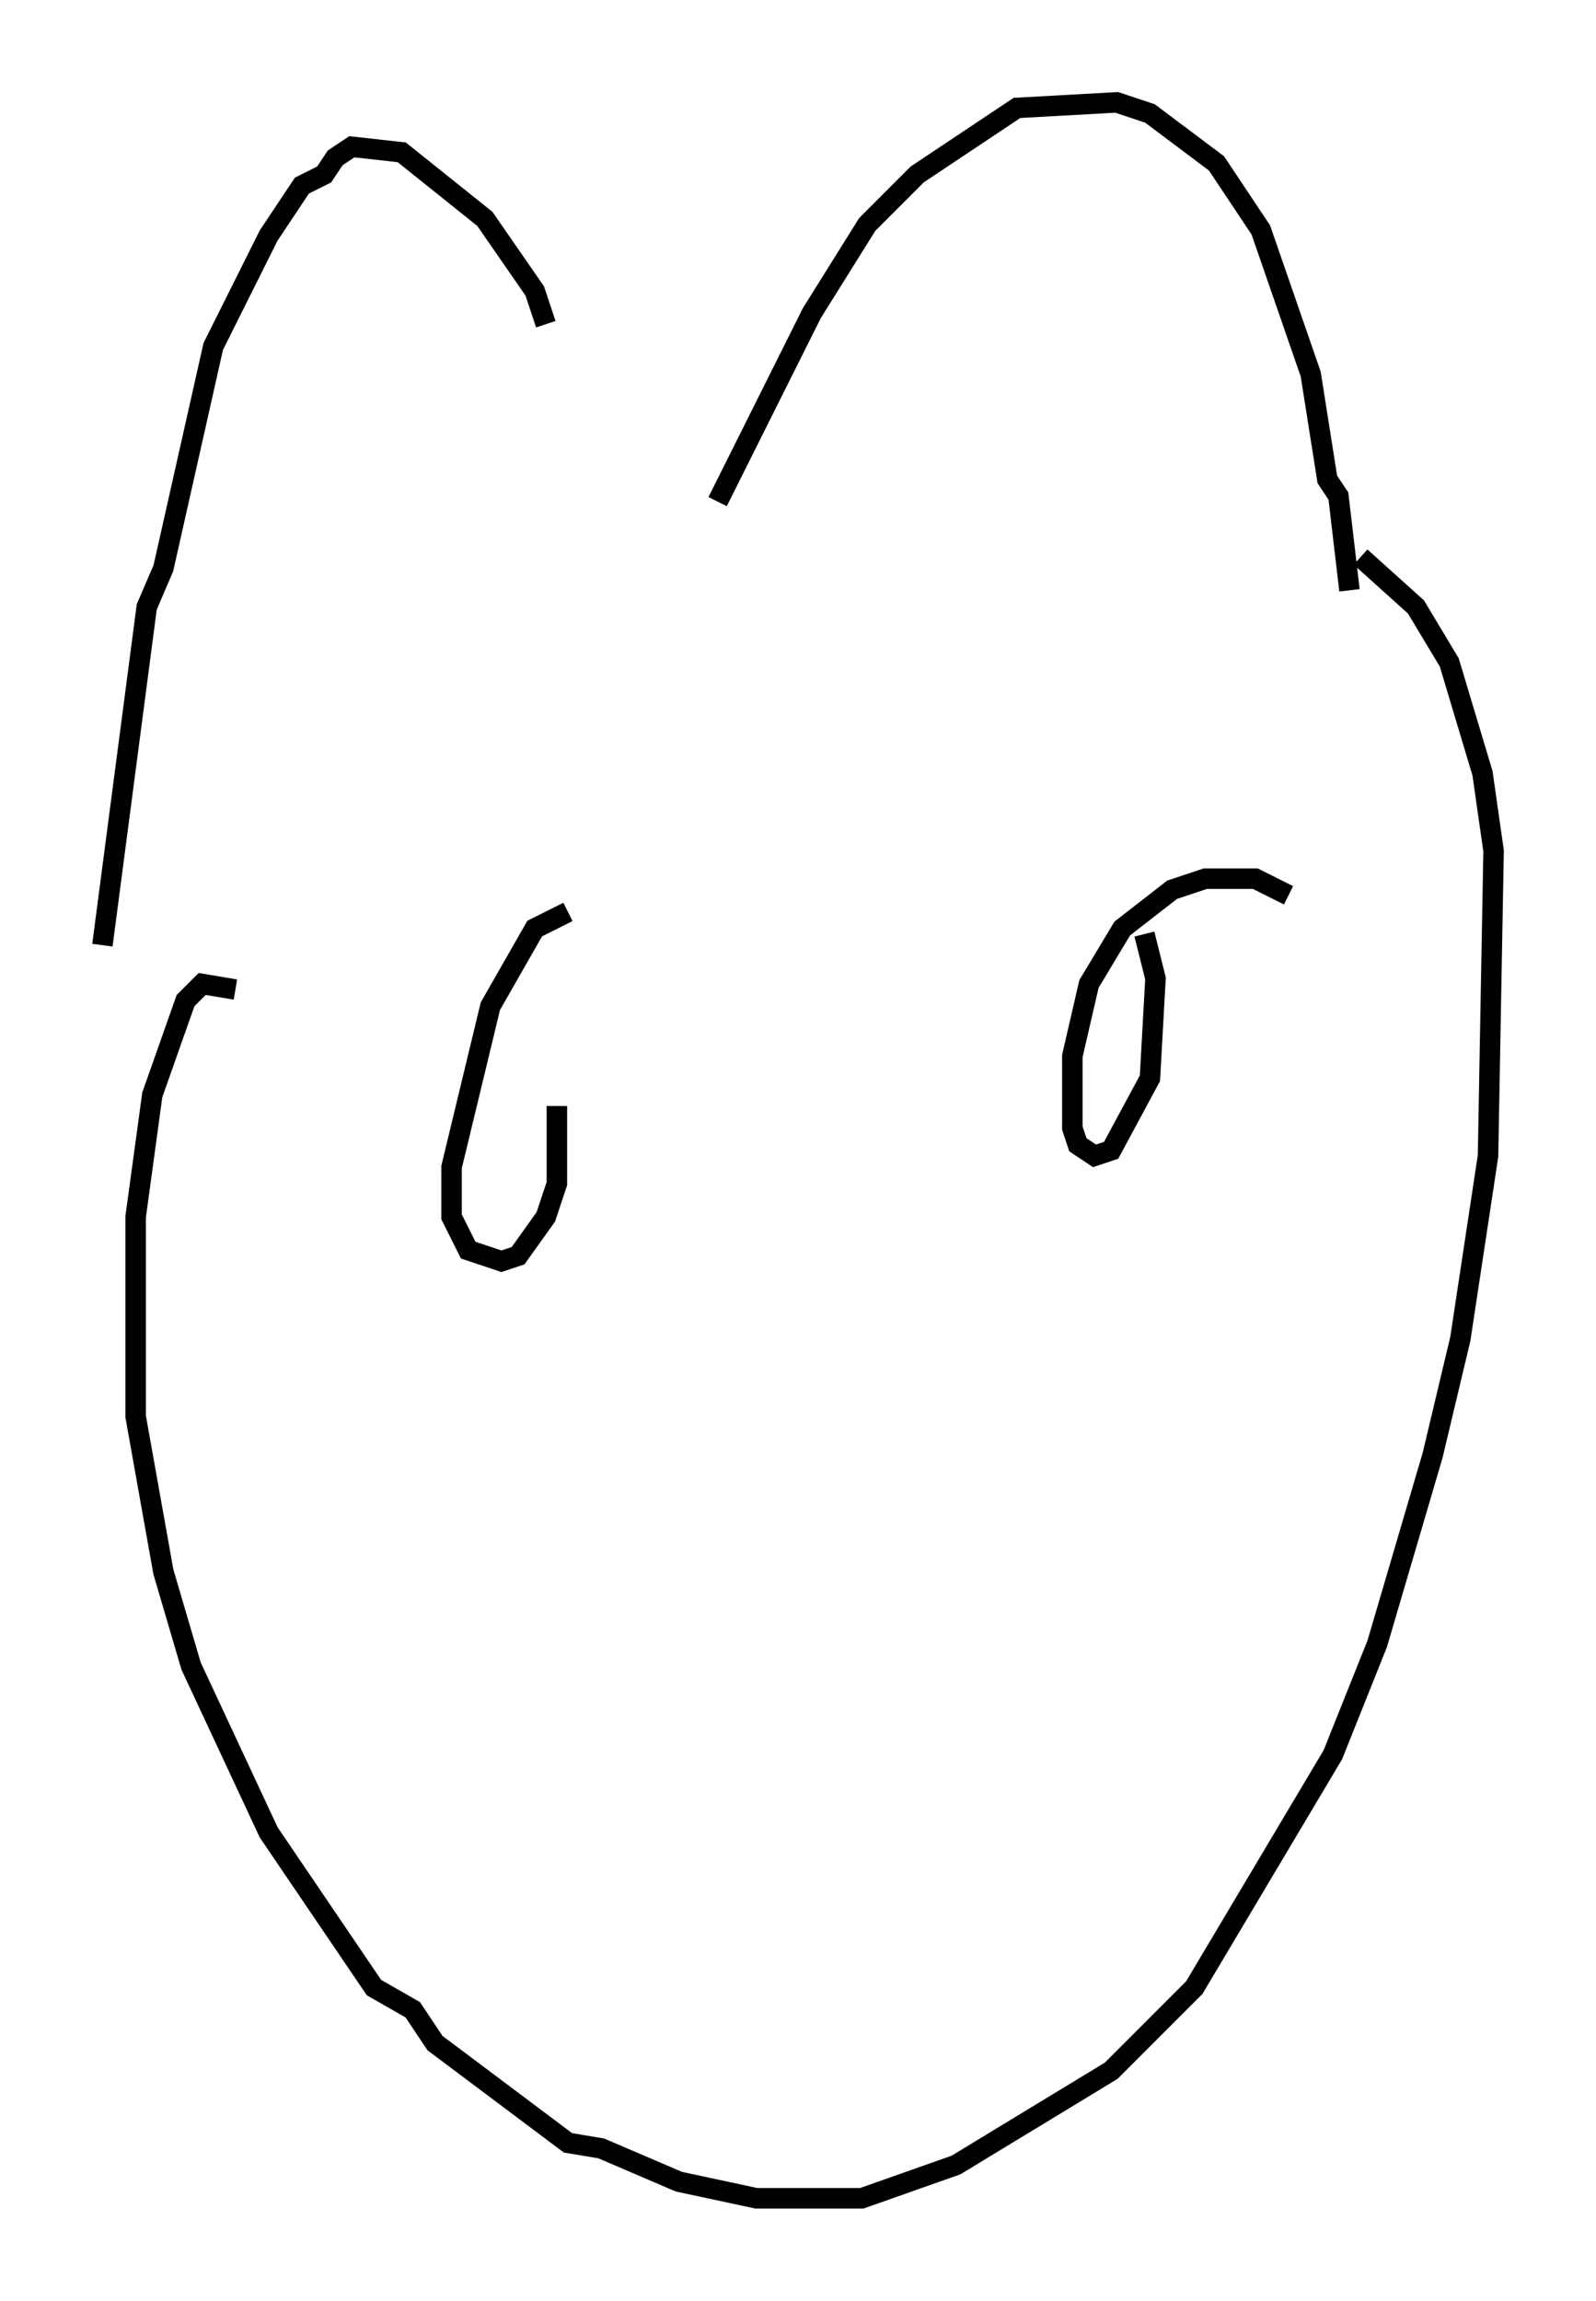 <?xml version="1.0" encoding="utf-8" ?>
<svg baseProfile="full" height="112.299" version="1.1" width="77.929" xmlns="http://www.w3.org/2000/svg" xmlns:ev="http://www.w3.org/2001/xml-events" xmlns:xlink="http://www.w3.org/1999/xlink"><defs /><rect fill="white" height="112.299" width="77.929" x="0" y="0" /><path d="M31.522, 24.215 m-4.871, -8.39 l-0.541, -1.624 -2.436, -3.518 l-4.059, -3.248 -2.436, -0.271 l-0.812, 0.541 -0.541, 0.812 l-1.083, 0.541 -1.624, 2.436 l-2.706, 5.413 -2.436, 10.825 l-0.812, 1.894 -2.165, 16.509 m30.04, -21.651 l4.601, -9.202 2.706, -4.33 l2.436, -2.436 4.871, -3.248 l4.871, -0.271 1.624, 0.541 l3.248, 2.436 2.165, 3.248 l2.436, 7.036 0.812, 5.142 l0.541, 0.812 0.541, 4.601 m-54.397, 19.486 l-1.624, -0.271 -0.812, 0.812 l-1.624, 4.601 -0.812, 5.954 l0.0, 9.743 1.353, 7.578 l1.353, 4.601 3.789, 8.119 l5.142, 7.578 1.894, 1.083 l1.083, 1.624 6.495, 4.871 l1.624, 0.271 3.789, 1.624 l3.789, 0.812 5.142, 0.0 l4.601, -1.624 7.578, -4.601 l4.059, -4.059 6.766, -11.367 l2.165, -5.413 2.706, -9.202 l1.353, -5.683 1.353, -8.931 l0.271, -14.885 -0.541, -3.789 l-1.624, -5.413 -1.624, -2.706 l-2.706, -2.436 m-38.701, 17.321 l-1.624, 0.812 -2.165, 3.789 l-1.894, 7.848 0.0, 2.436 l0.812, 1.624 1.624, 0.541 l0.812, -0.271 1.353, -1.894 l0.541, -1.624 0.0, -3.789 m35.724, -10.284 l-1.624, -0.812 -2.436, 0.0 l-1.624, 0.541 -2.436, 1.894 l-1.624, 2.706 -0.812, 3.518 l0.0, 3.518 0.271, 0.812 l0.812, 0.541 0.812, -0.271 l1.894, -3.518 0.271, -4.871 l-0.541, -2.165 " fill="none" stroke="black" stroke-width="1" /></svg>